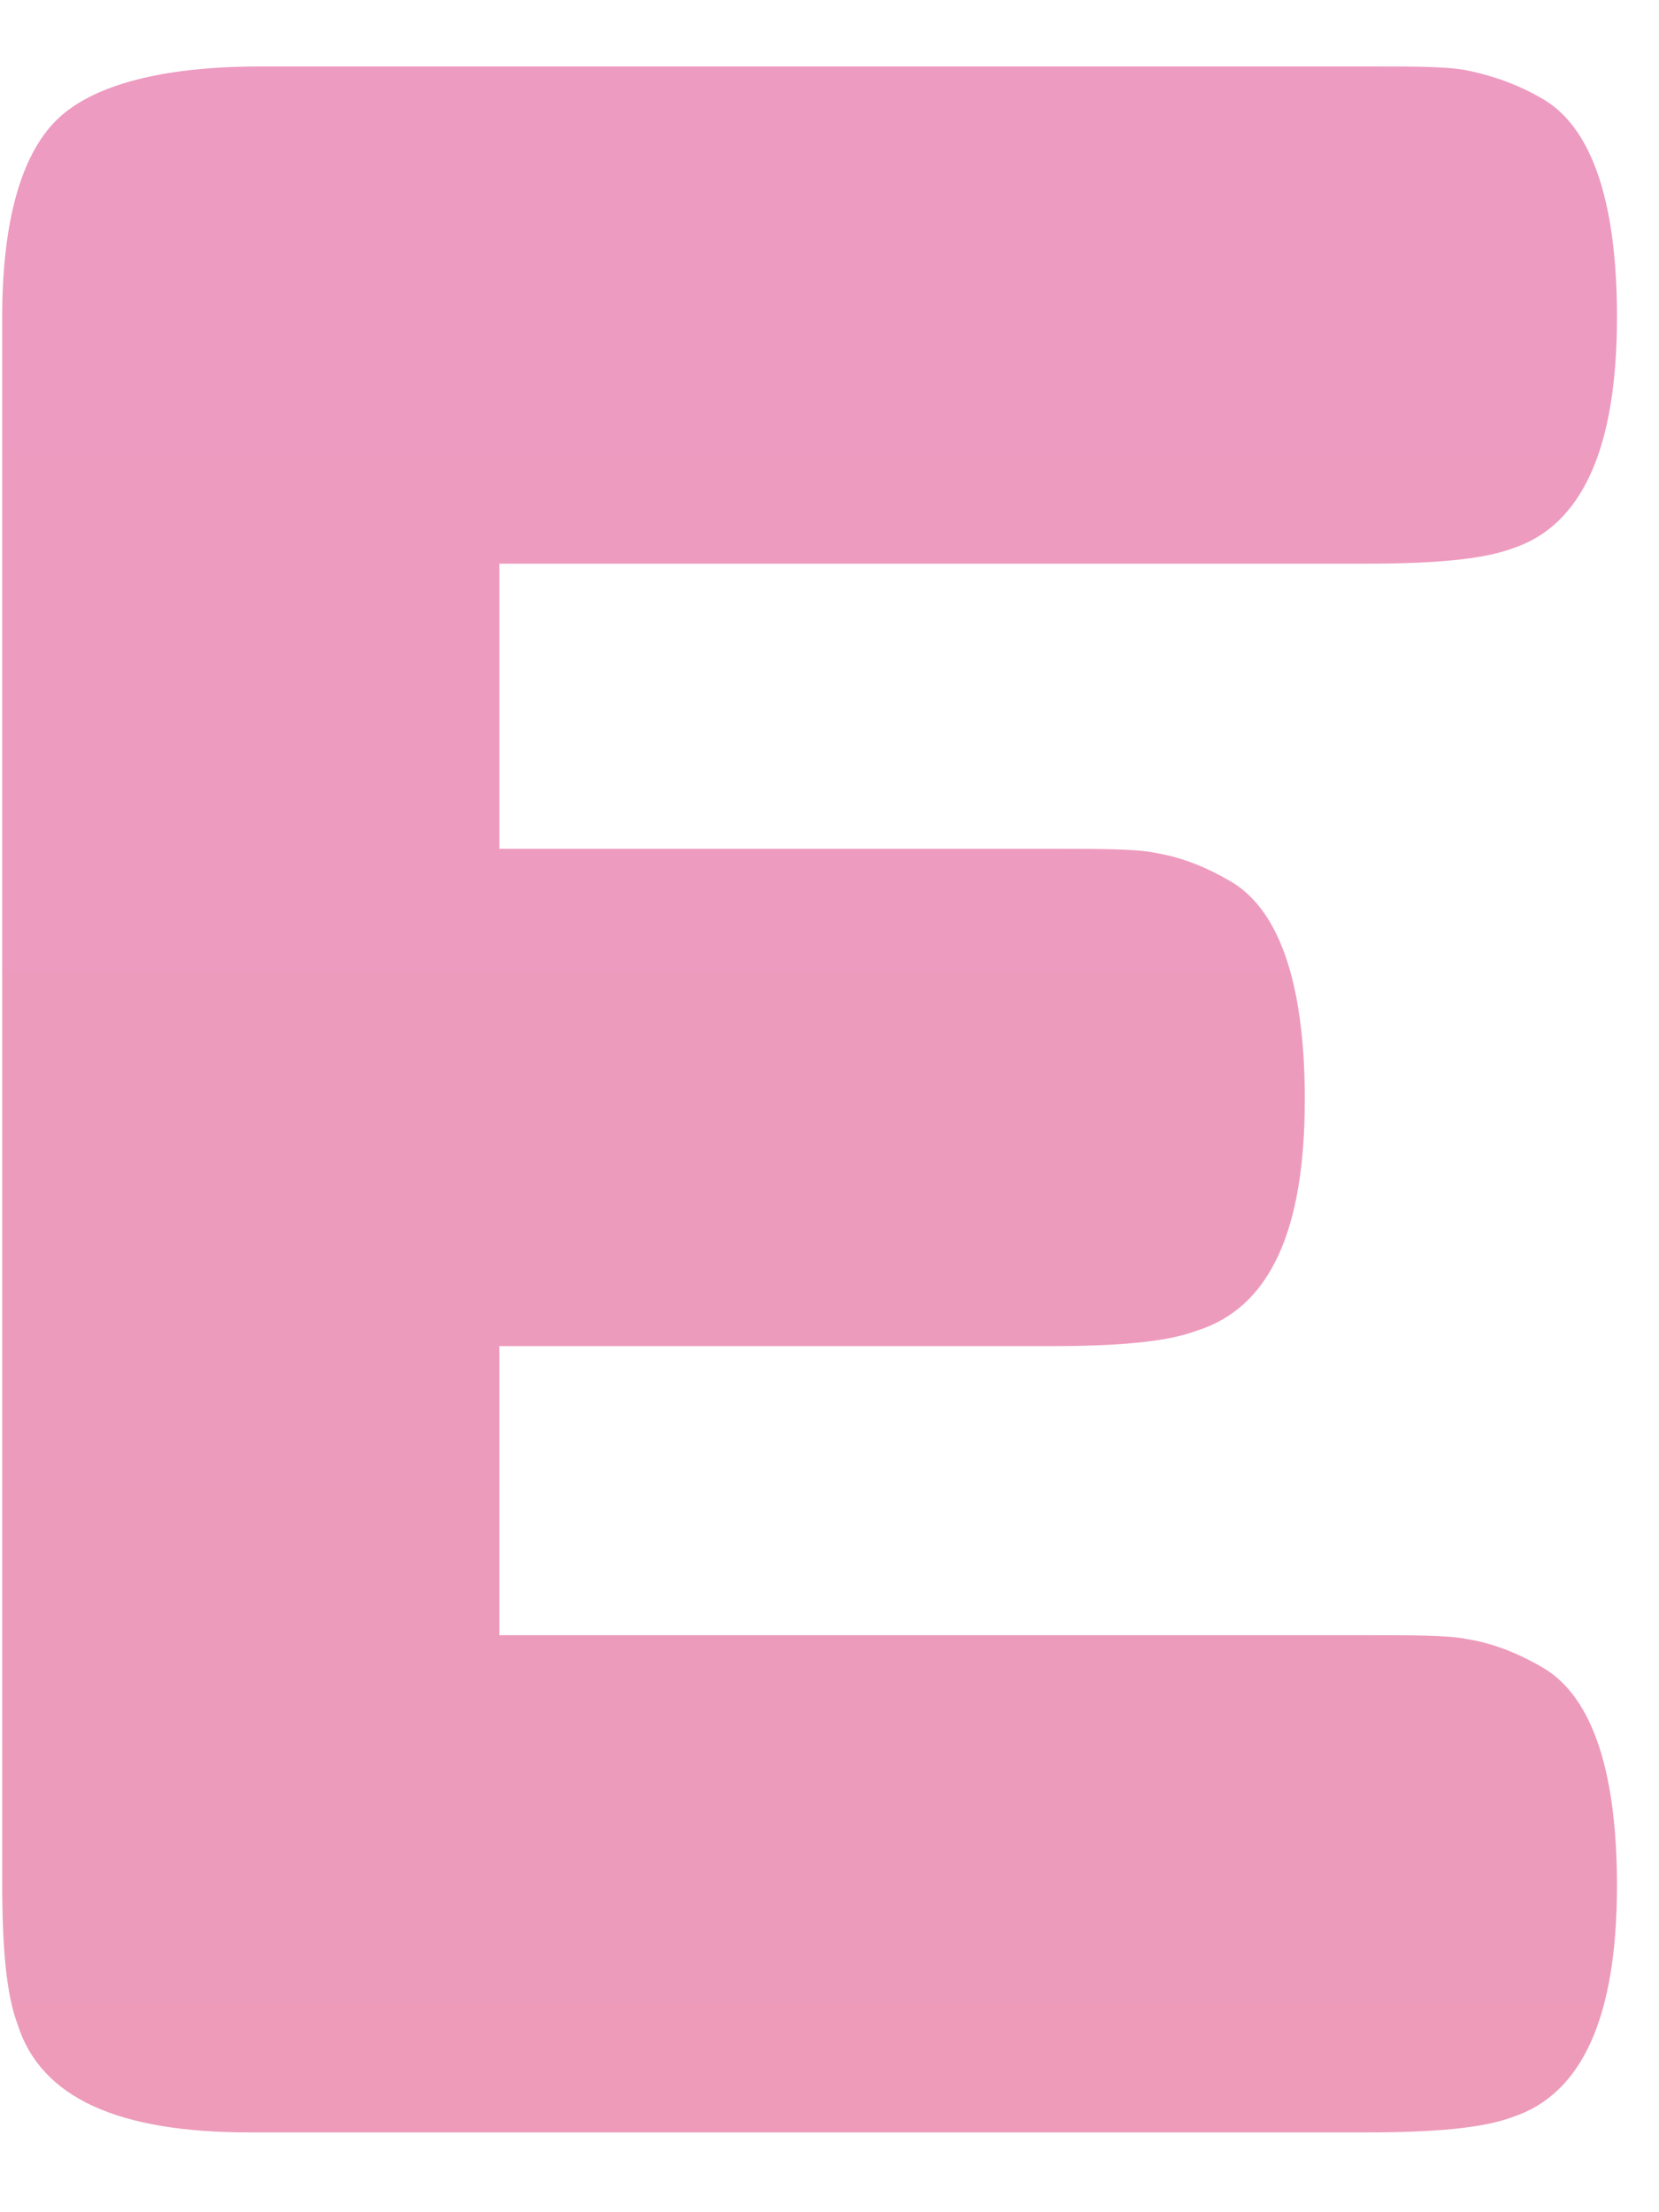 <?xml version="1.0" encoding="UTF-8" standalone="no"?><svg width='18' height='24' viewBox='0 0 18 24' fill='none' xmlns='http://www.w3.org/2000/svg'>
<path d='M5.46 17.74H14.868C15.328 17.74 15.704 17.74 15.913 17.781C16.164 17.823 16.415 17.907 16.708 18.074C17.252 18.367 17.544 19.161 17.544 20.458C17.544 21.879 17.168 22.716 16.415 22.966C16.081 23.092 15.537 23.134 14.826 23.134H2.7C1.278 23.134 0.442 22.757 0.191 21.963C0.066 21.628 0.024 21.127 0.024 20.416V3.439C0.024 2.394 0.233 1.683 0.609 1.307C0.986 0.93 1.738 0.721 2.825 0.721H14.868C15.328 0.721 15.704 0.721 15.913 0.763C16.122 0.805 16.415 0.888 16.708 1.056C17.252 1.348 17.544 2.143 17.544 3.439C17.544 4.861 17.168 5.697 16.415 5.948C16.081 6.073 15.537 6.115 14.826 6.115H5.418V9.209H11.481C11.941 9.209 12.317 9.209 12.527 9.251C12.777 9.293 13.028 9.377 13.321 9.544C13.864 9.837 14.157 10.631 14.157 11.927C14.157 13.349 13.781 14.185 12.986 14.436C12.652 14.562 12.108 14.604 11.398 14.604H5.418V17.74H5.46Z' fill='url(#paint0_linear_4254_14296)'/>
<defs>
<linearGradient id='paint0_linear_4254_14296' x1='8.784' y1='0.721' x2='8.784' y2='23.134' gradientUnits='userSpaceOnUse'>
<stop stop-color='#ED9BC1'/>
<stop offset='1' stop-color='#ED9BB9'/>
</linearGradient>
</defs>
</svg>
